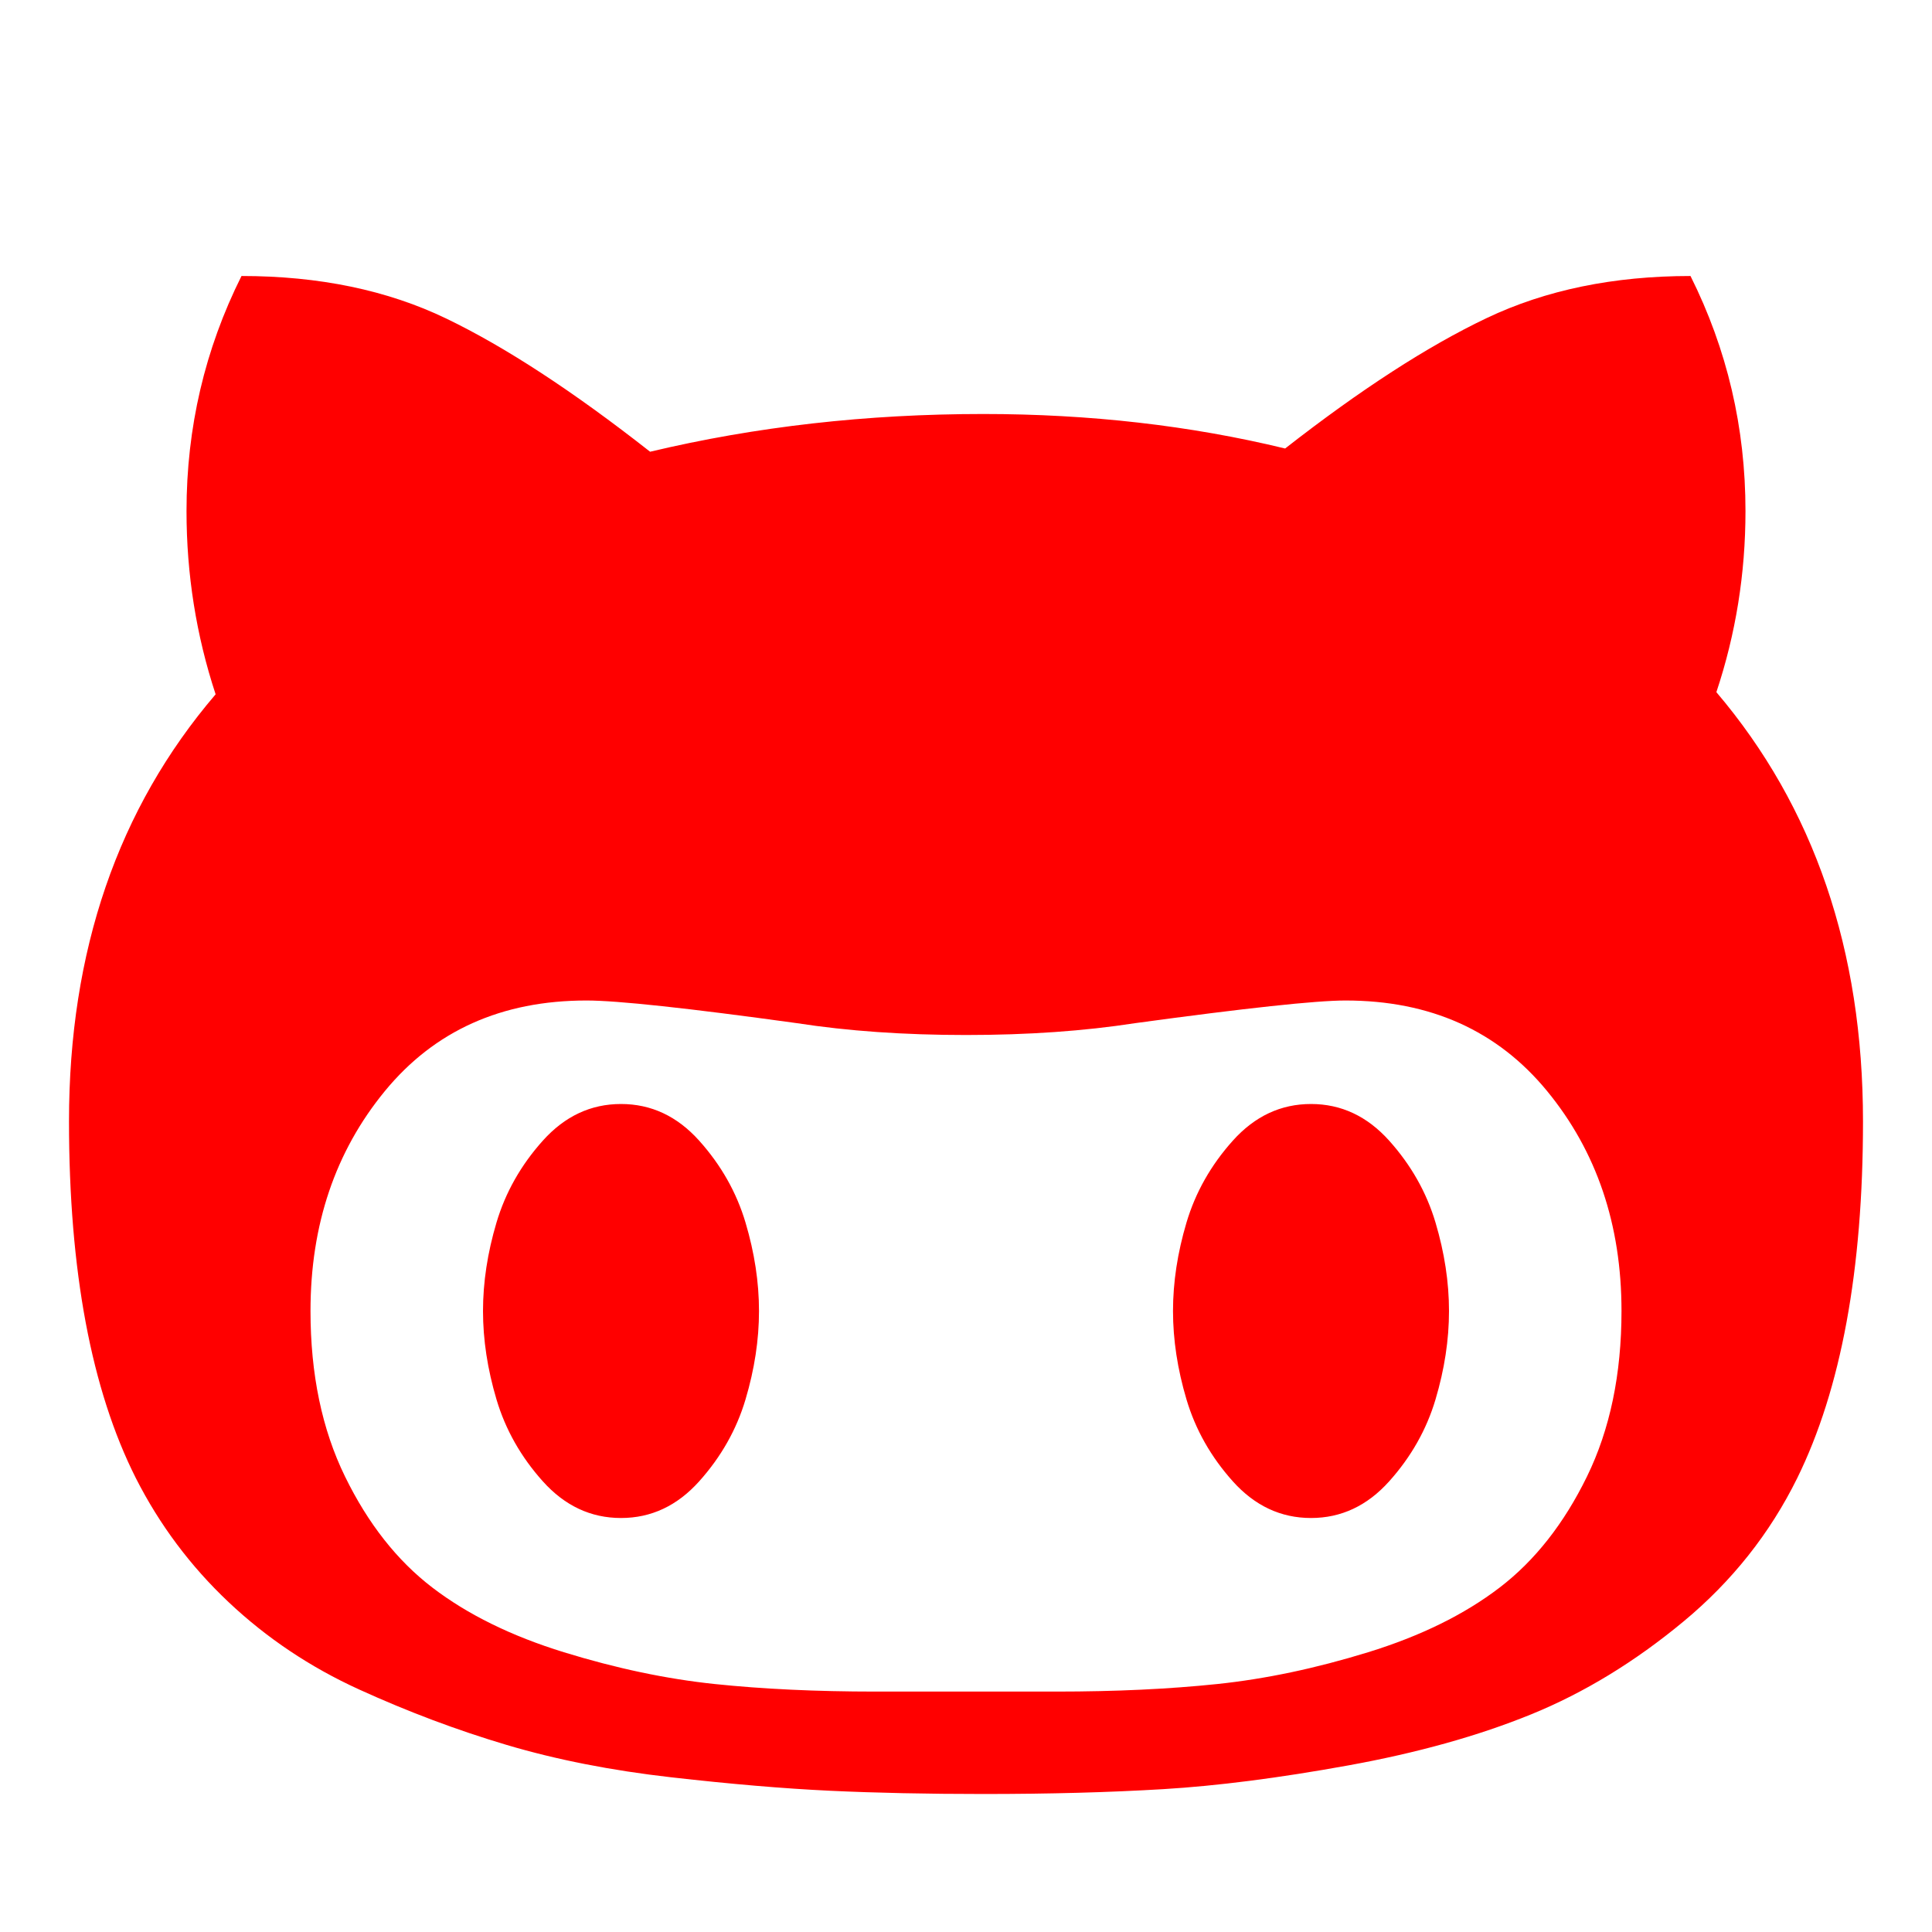 <svg width="1792" height="1792" viewBox="0 0 1792 1792" xmlns="http://www.w3.org/2000/svg"><path d="M704 1216q0 40-12.5 82t-43 76-72.5 34-72.5-34-43-76-12.5-82 12.5-82 43-76 72.5-34 72.5 34 43 76 12.5 82zm640 0q0 40-12.5 82t-43 76-72.5 34-72.5-34-43-76-12.5-82 12.5-82 43-76 72.5-34 72.5 34 43 76 12.5 82zm160 0q0-120-69-204t-187-84q-41 0-195 21-71 11-157 11t-157-11q-152-21-195-21-118 0-187 84t-69 204q0 88 32 153.5t81 103 122 60 140 29.5 149 7h168q82 0 149-7t140-29.5 122-60 81-103 32-153.5zm224-176q0 207-61 331-38 77-105.5 133t-141 86-170 47.5-171.5 22-167 4.5q-78 0-142-3t-147.5-12.5-152.5-30-137-51.5-121-81-86-115q-62-123-62-331 0-237 136-396-27-82-27-170 0-116 51-218 108 0 190 39.5t189 123.5q147-35 309-35 148 0 280 32 105-82 187-121t189-39q51 102 51 218 0 87-27 168 136 160 136 398z" fill="#f00"/></svg>